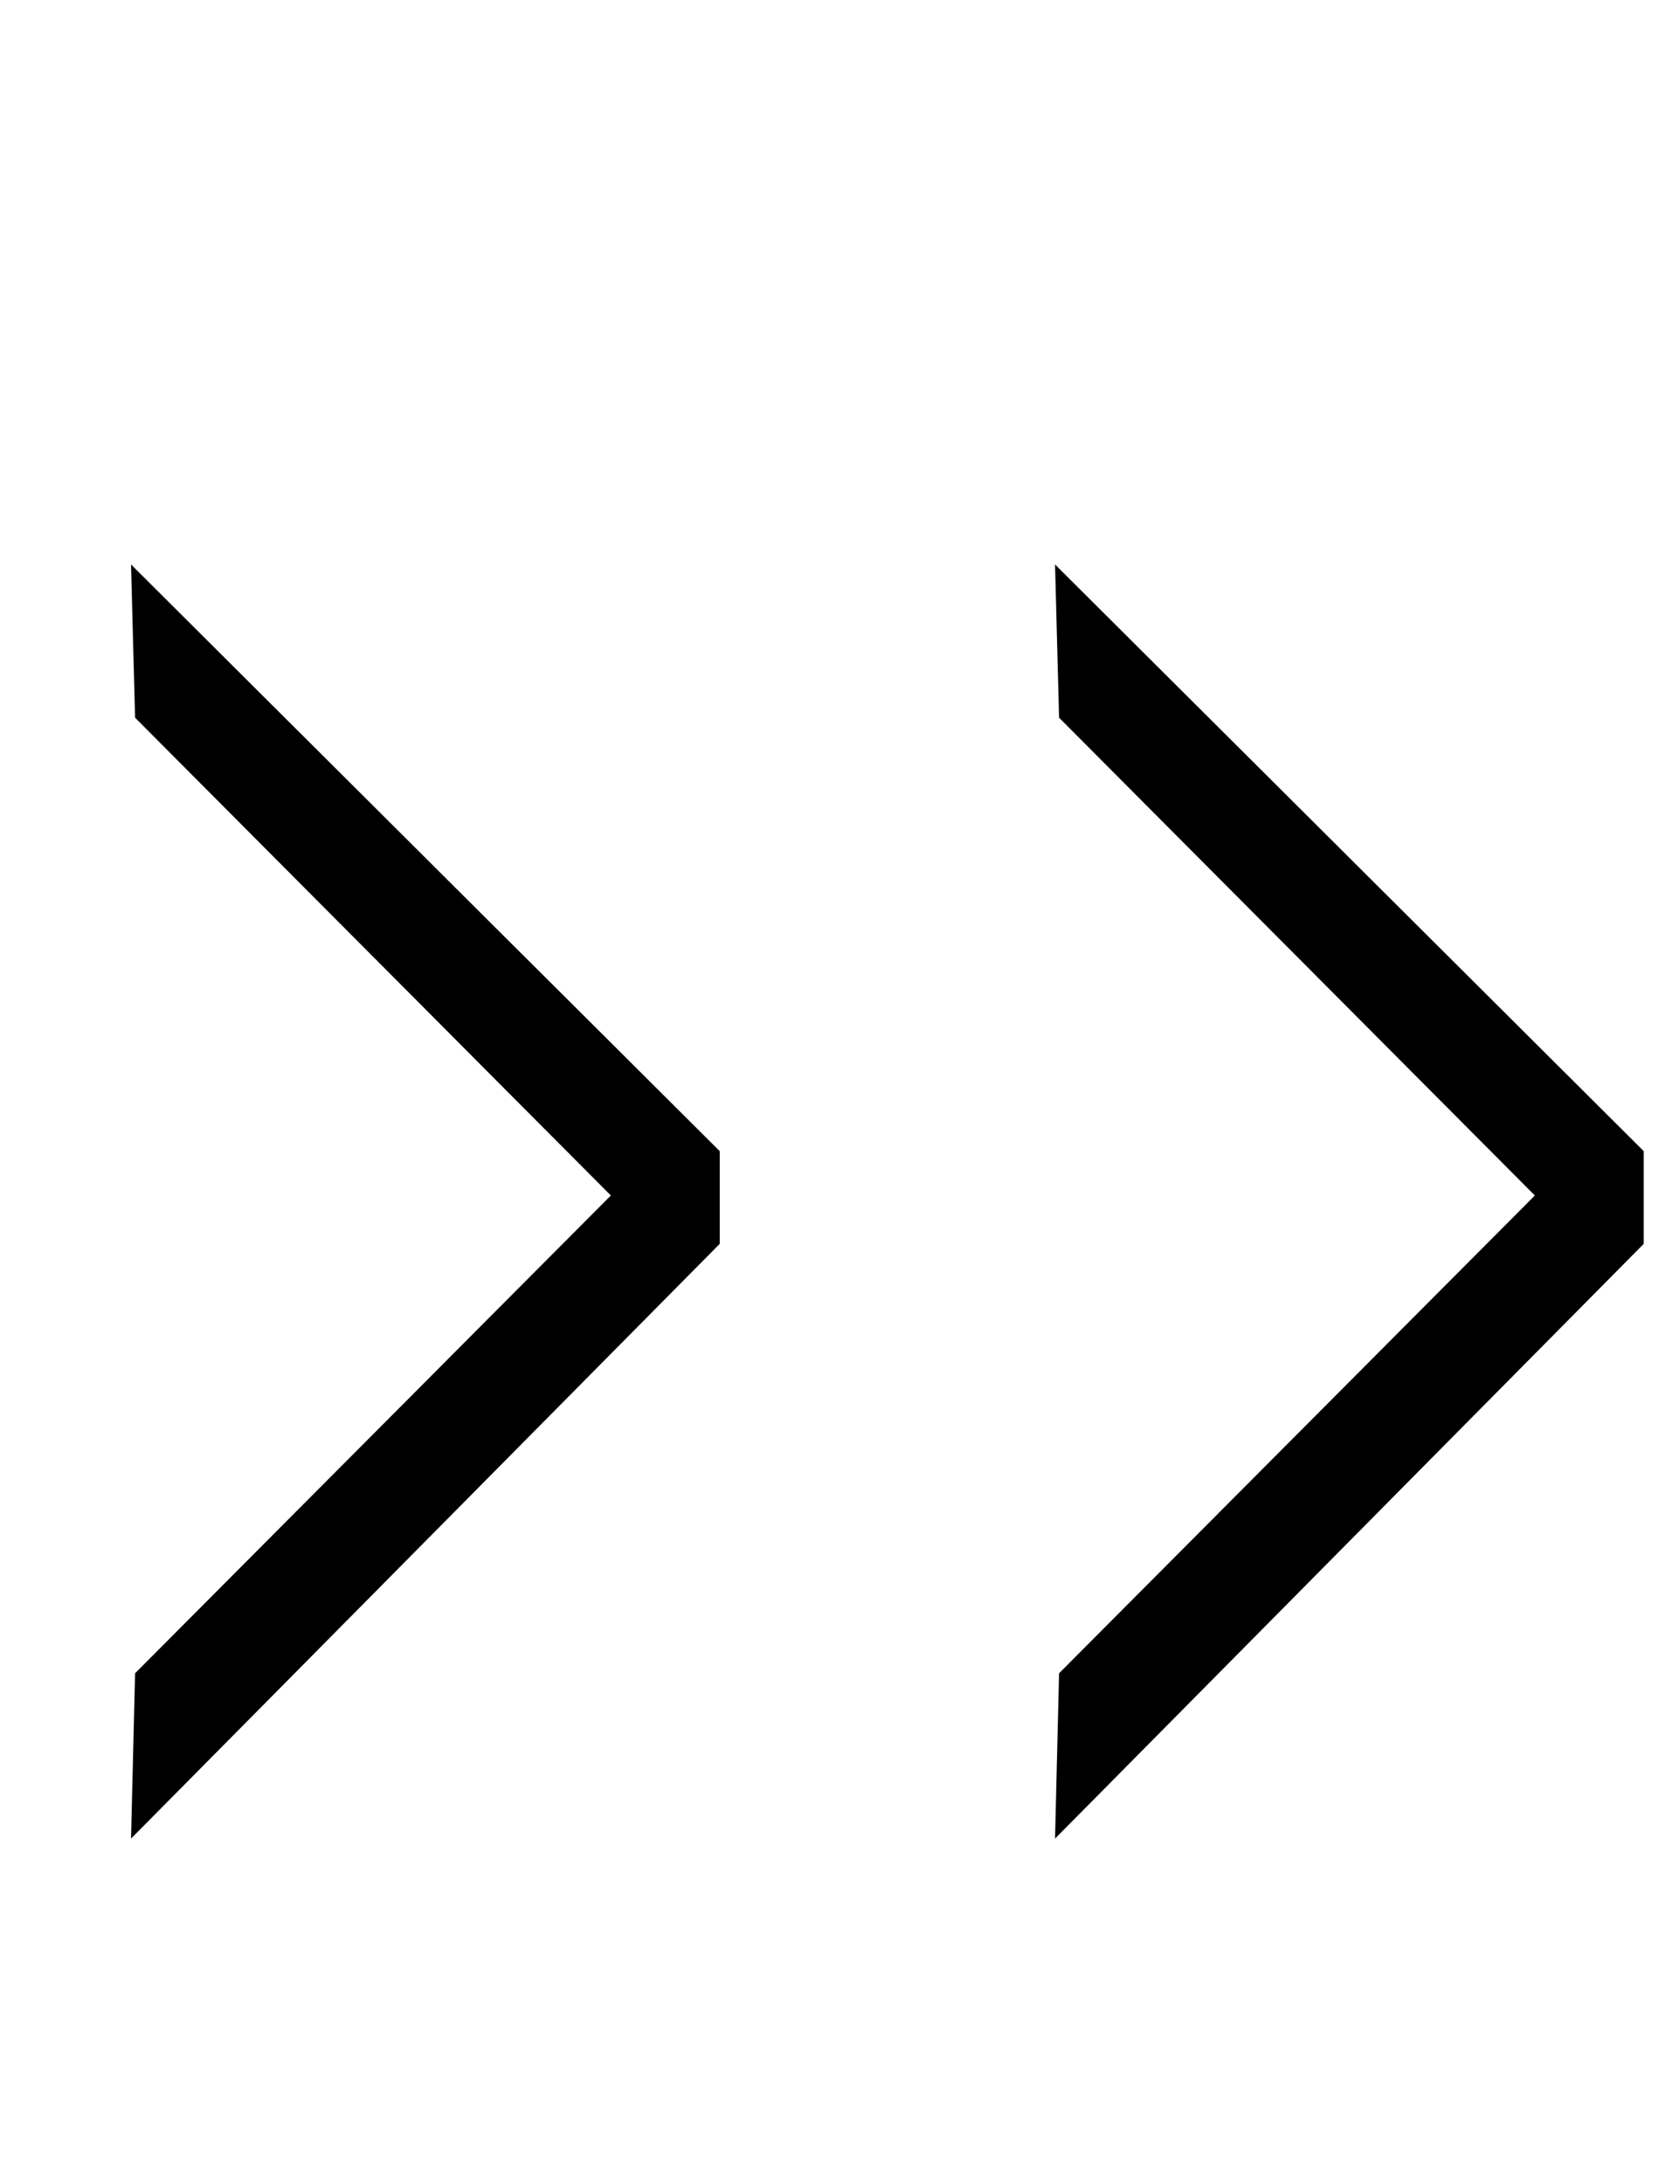 <svg width="20" height="26" viewBox="0 0 20 26" fill="none" xmlns="http://www.w3.org/2000/svg">
<path d="M19.568 14.808L12.56 21.888L12.608 19.92L18.272 14.232L12.608 8.544L12.56 6.72L19.568 13.704V14.808Z" fill="black"/>
<path d="M8.568 14.808L1.56 21.888L1.608 19.92L7.272 14.232L1.608 8.544L1.56 6.72L8.568 13.704V14.808Z" fill="black"/>
</svg>
